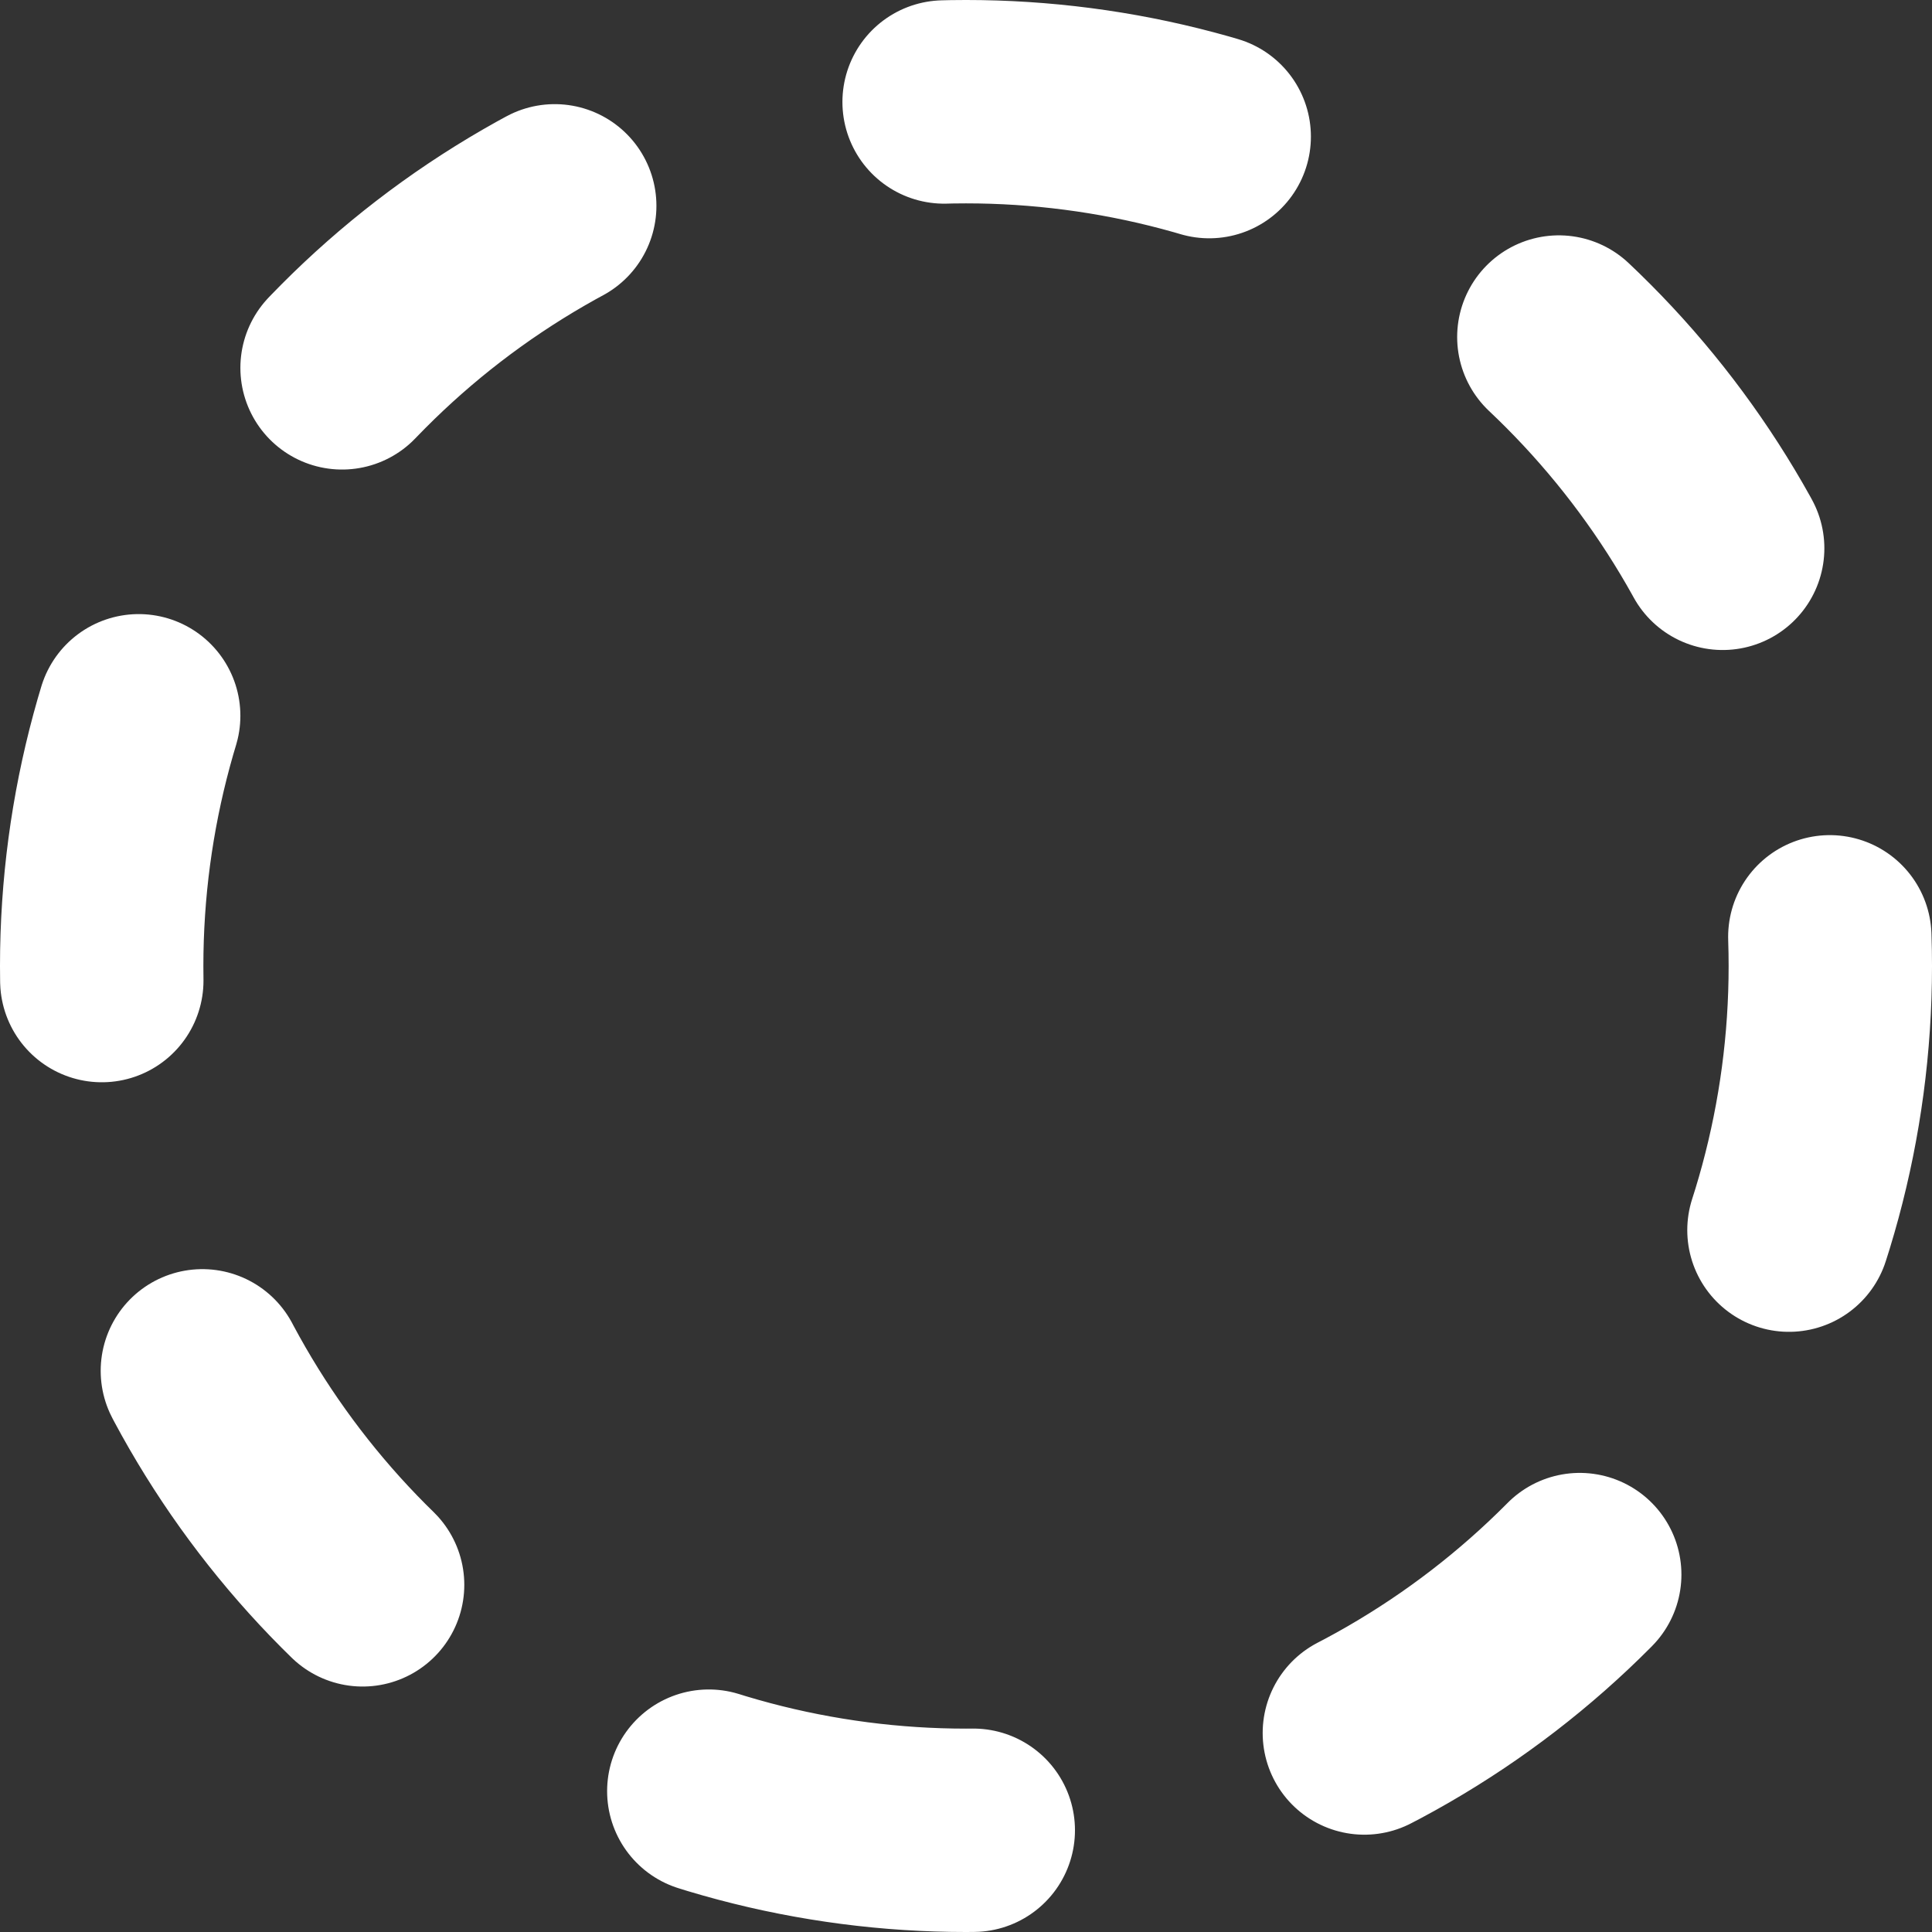 <svg xmlns="http://www.w3.org/2000/svg" width="512.003" height="512.003" viewBox="0 0 475 475">
  <rect x="0" y="0" width="475" height="475" fill="#333333" stroke="none"/>
  <defs>
    <style>
      .cls-1 {
        fill: none;
        stroke: #fff;
        stroke-linecap: round;
        stroke-width: 50px;
        stroke-dasharray: 66 100;
      }
    </style>
  </defs>
  <circle class="cls-1" cx="237.5" cy="237.5" r="212.5"/>
</svg>
